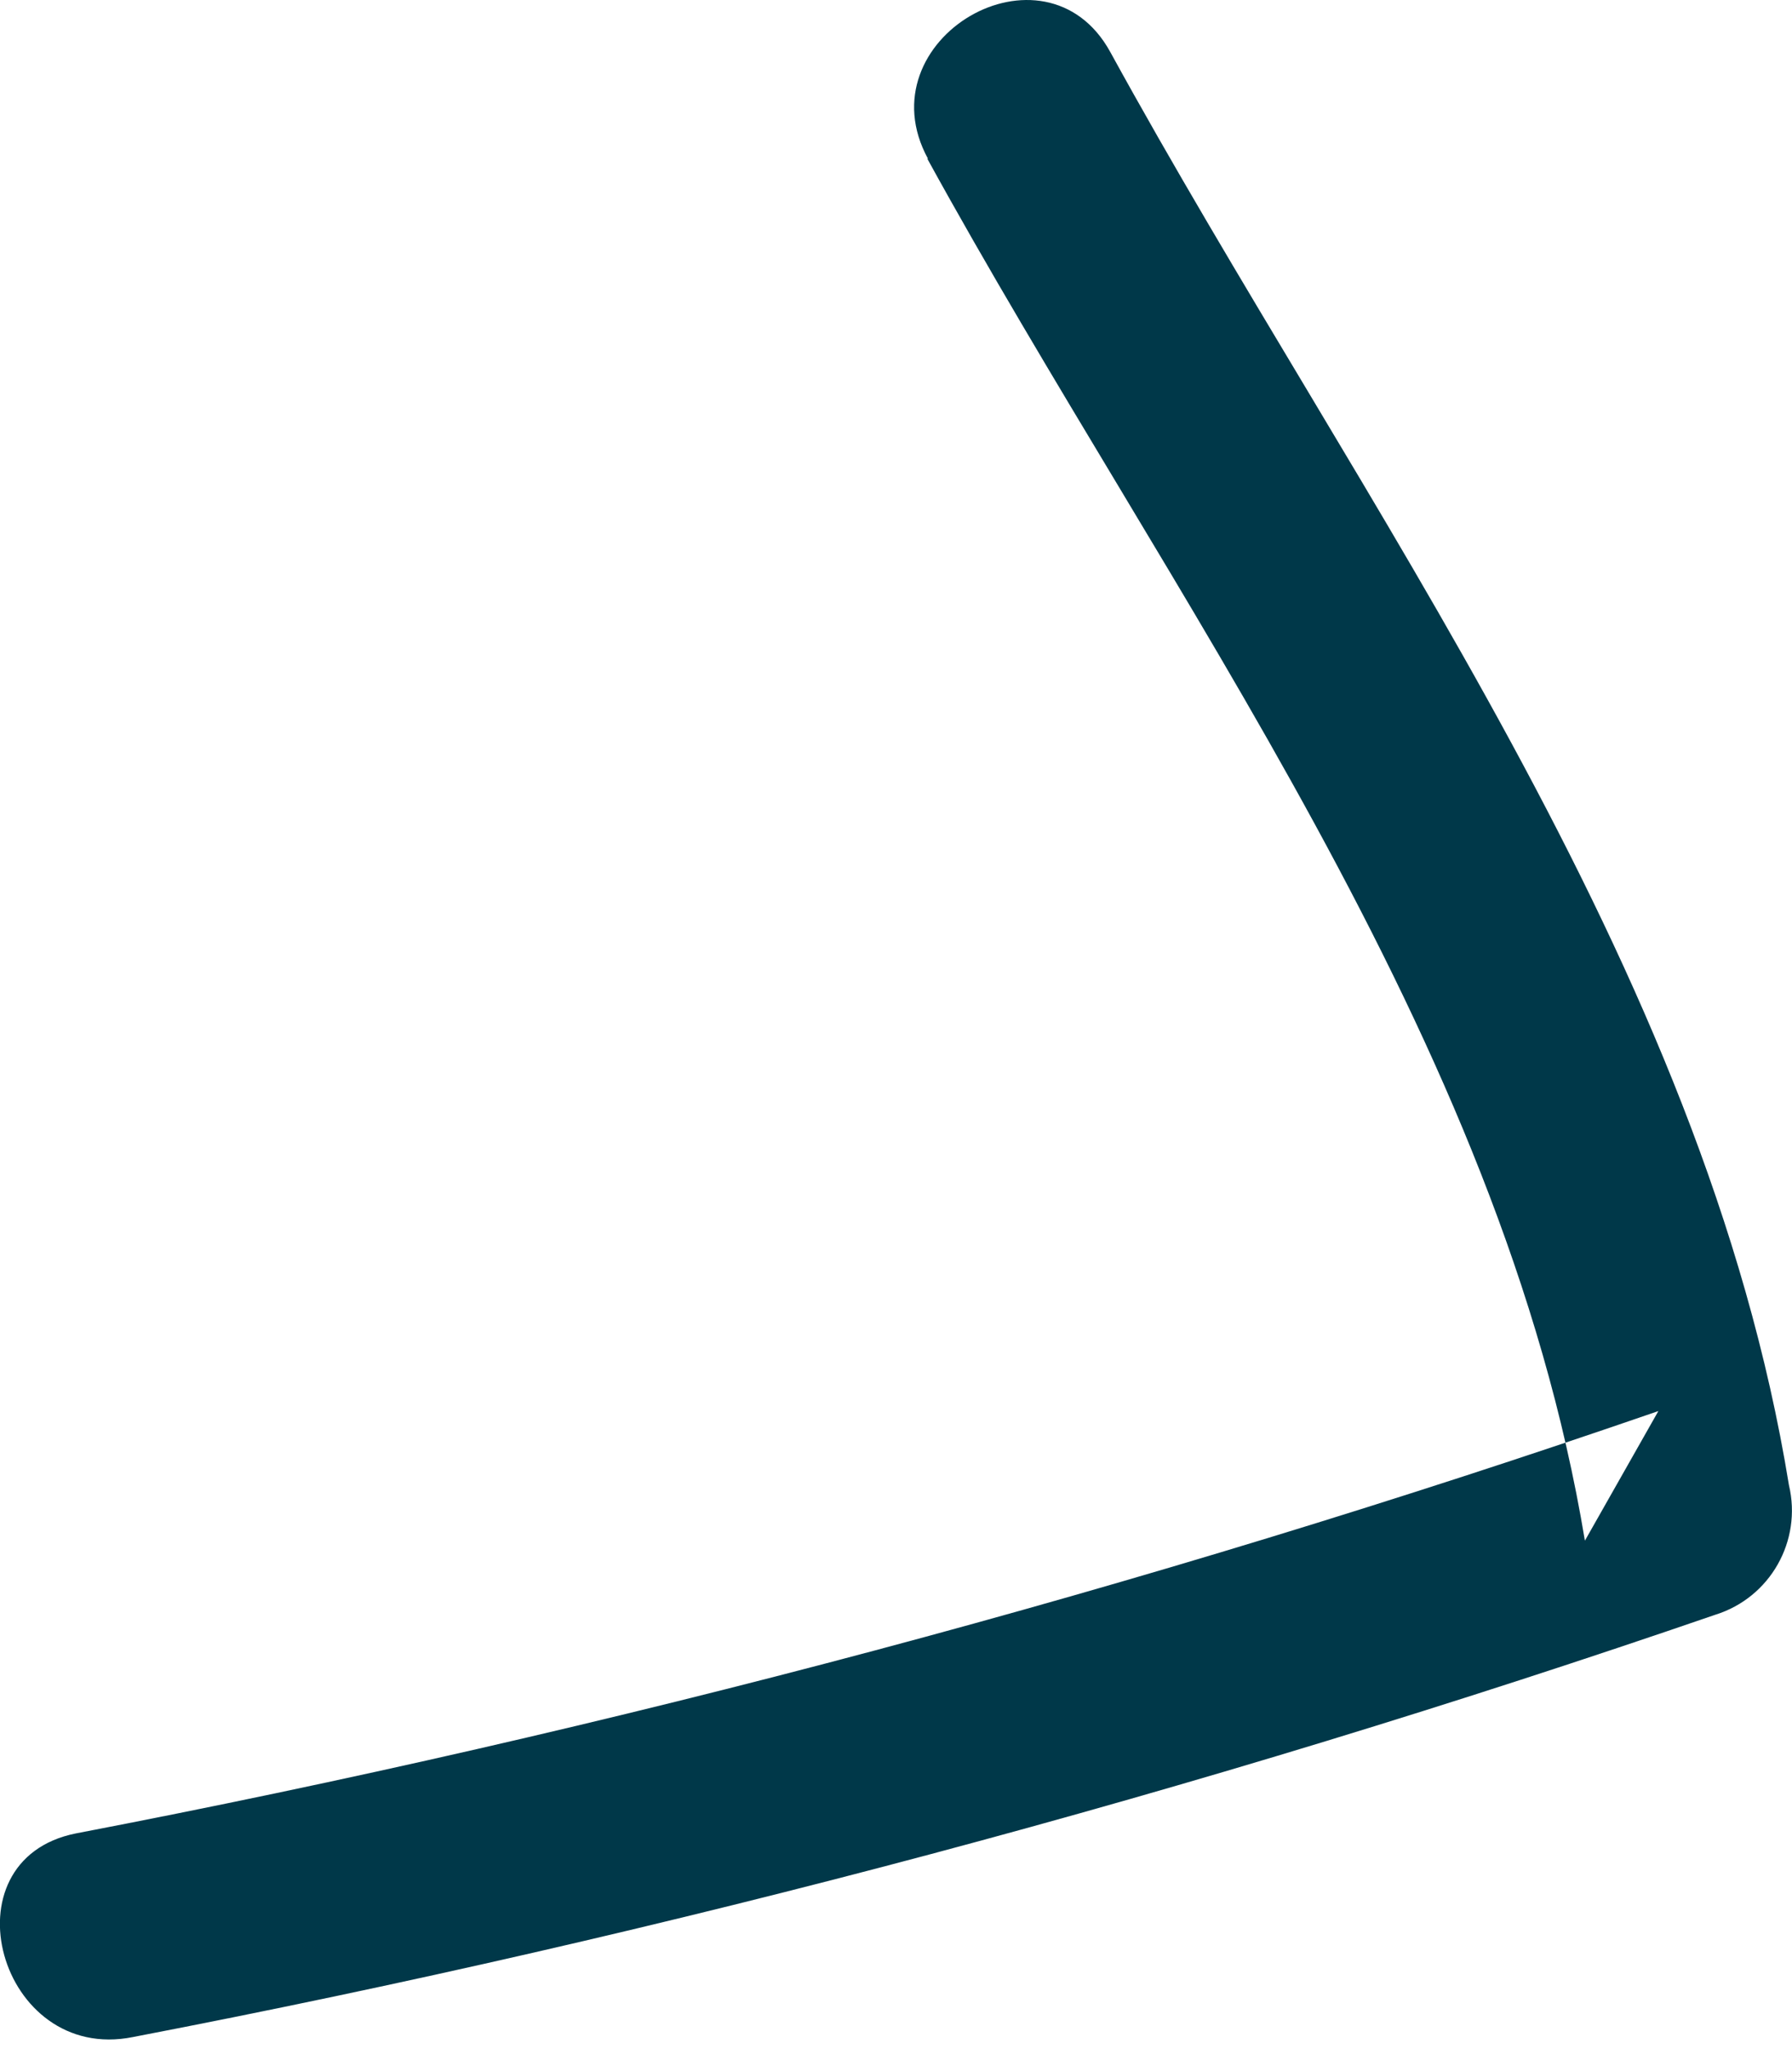 <svg width="7" height="8" viewBox="0 0 7 8" fill="none" xmlns="http://www.w3.org/2000/svg">
<path fill-rule="evenodd" clip-rule="evenodd" d="M3.622 0.619C4.565 2.336 5.864 4.04 6.191 6.015L6.478 5.509C4.46 6.205 2.394 6.756 0.296 7.158C-0.223 7.262 -0.004 8.058 0.519 7.953C2.616 7.55 4.681 6.999 6.701 6.304C6.915 6.237 7.04 6.016 6.988 5.798C6.655 3.752 5.313 1.982 4.337 0.203C4.082 -0.261 3.37 0.153 3.625 0.62" fill="#003849"/>
</svg>
